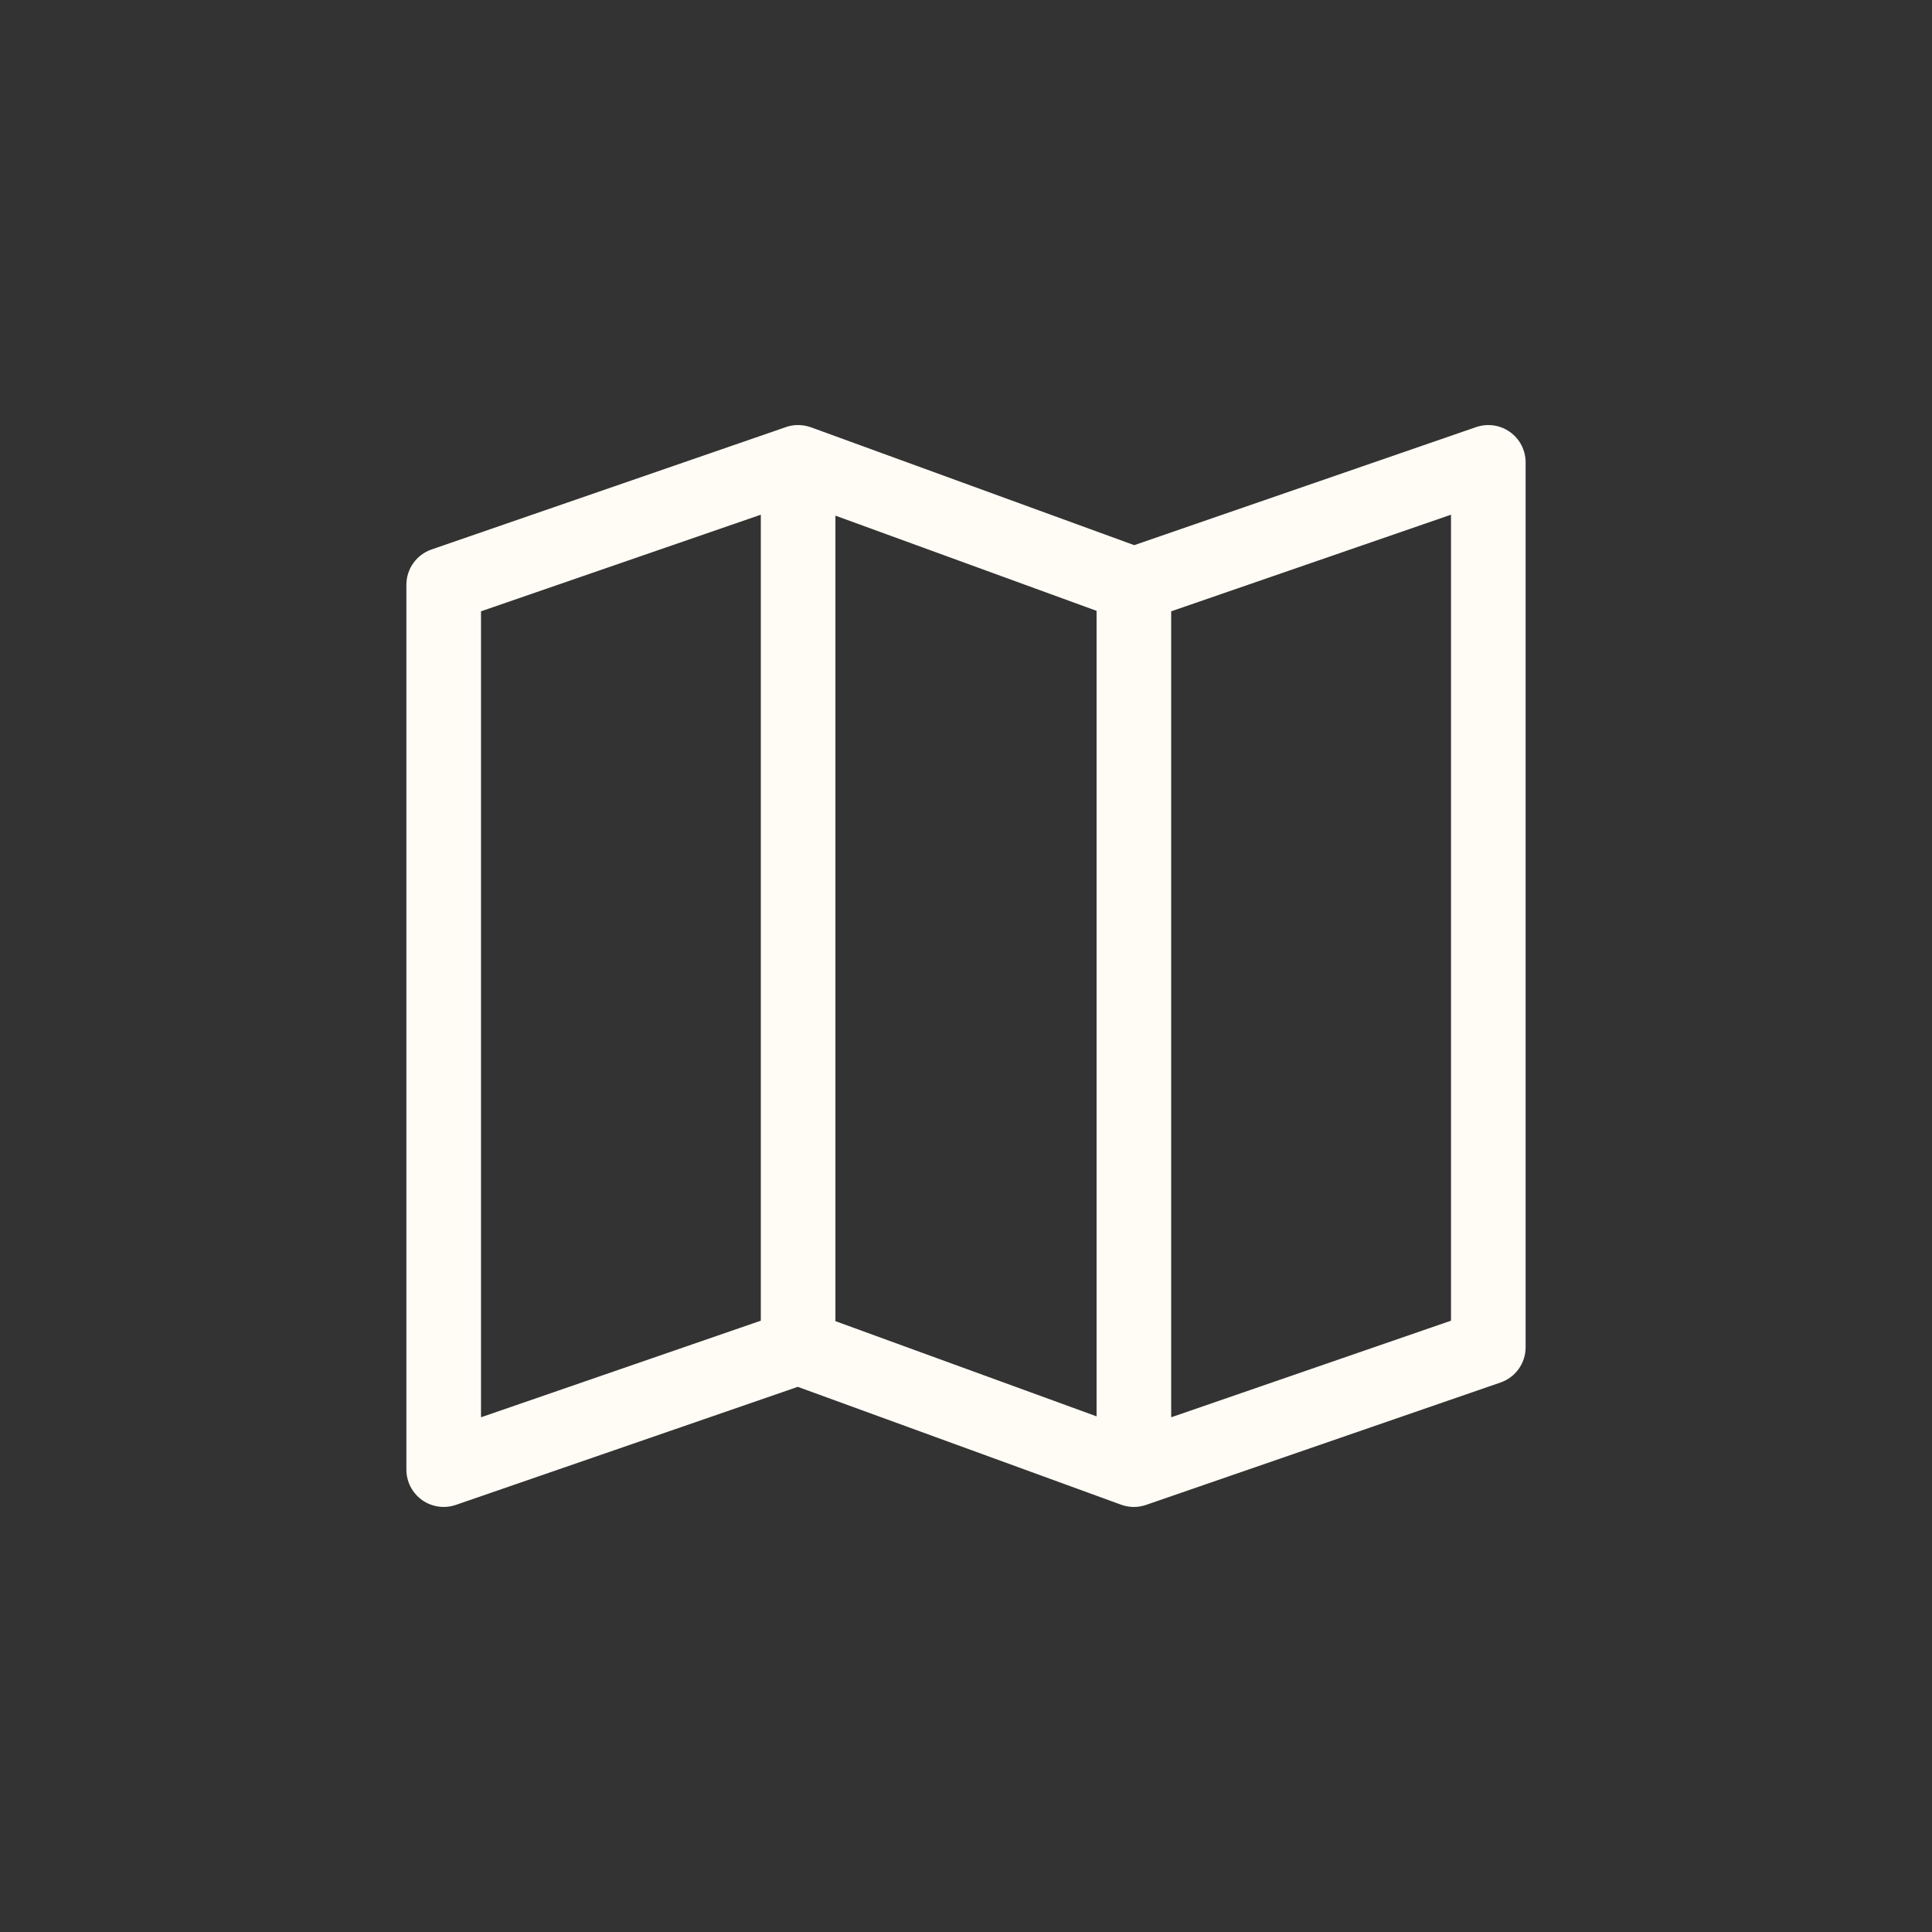 <svg width="29" height="29" viewBox="0 0 29 29" fill="none" xmlns="http://www.w3.org/2000/svg">
<rect x="0" y="0" width="29" height="29" fill="#333333" stroke="none"/>
<path fill-rule="evenodd" clip-rule="evenodd" d="M6.335 22.516C6.483 22.621 6.672 22.648 6.843 22.589L11.975 20.817L16.828 22.586C16.886 22.607 16.946 22.618 17.006 22.62C17.021 22.62 17.037 22.62 17.052 22.619C17.103 22.616 17.154 22.606 17.203 22.589L22.523 20.752C22.749 20.674 22.9 20.462 22.9 20.223V6.94C22.9 6.759 22.813 6.589 22.665 6.484C22.518 6.379 22.328 6.352 22.157 6.411L17.025 8.183L12.179 6.416C12.103 6.388 12.022 6.376 11.941 6.381C11.89 6.385 11.839 6.395 11.791 6.413L6.477 8.248C6.252 8.326 6.1 8.538 6.1 8.777V22.06C6.1 22.241 6.188 22.411 6.335 22.516ZM11.42 7.726L7.22 9.176V21.274L11.42 19.824V7.726ZM12.54 19.831V7.74L16.46 9.169V21.26L12.54 19.831ZM17.58 21.274V9.176L21.78 7.726V19.824L17.58 21.274Z" fill="#FFFCF5"/>
</svg>
